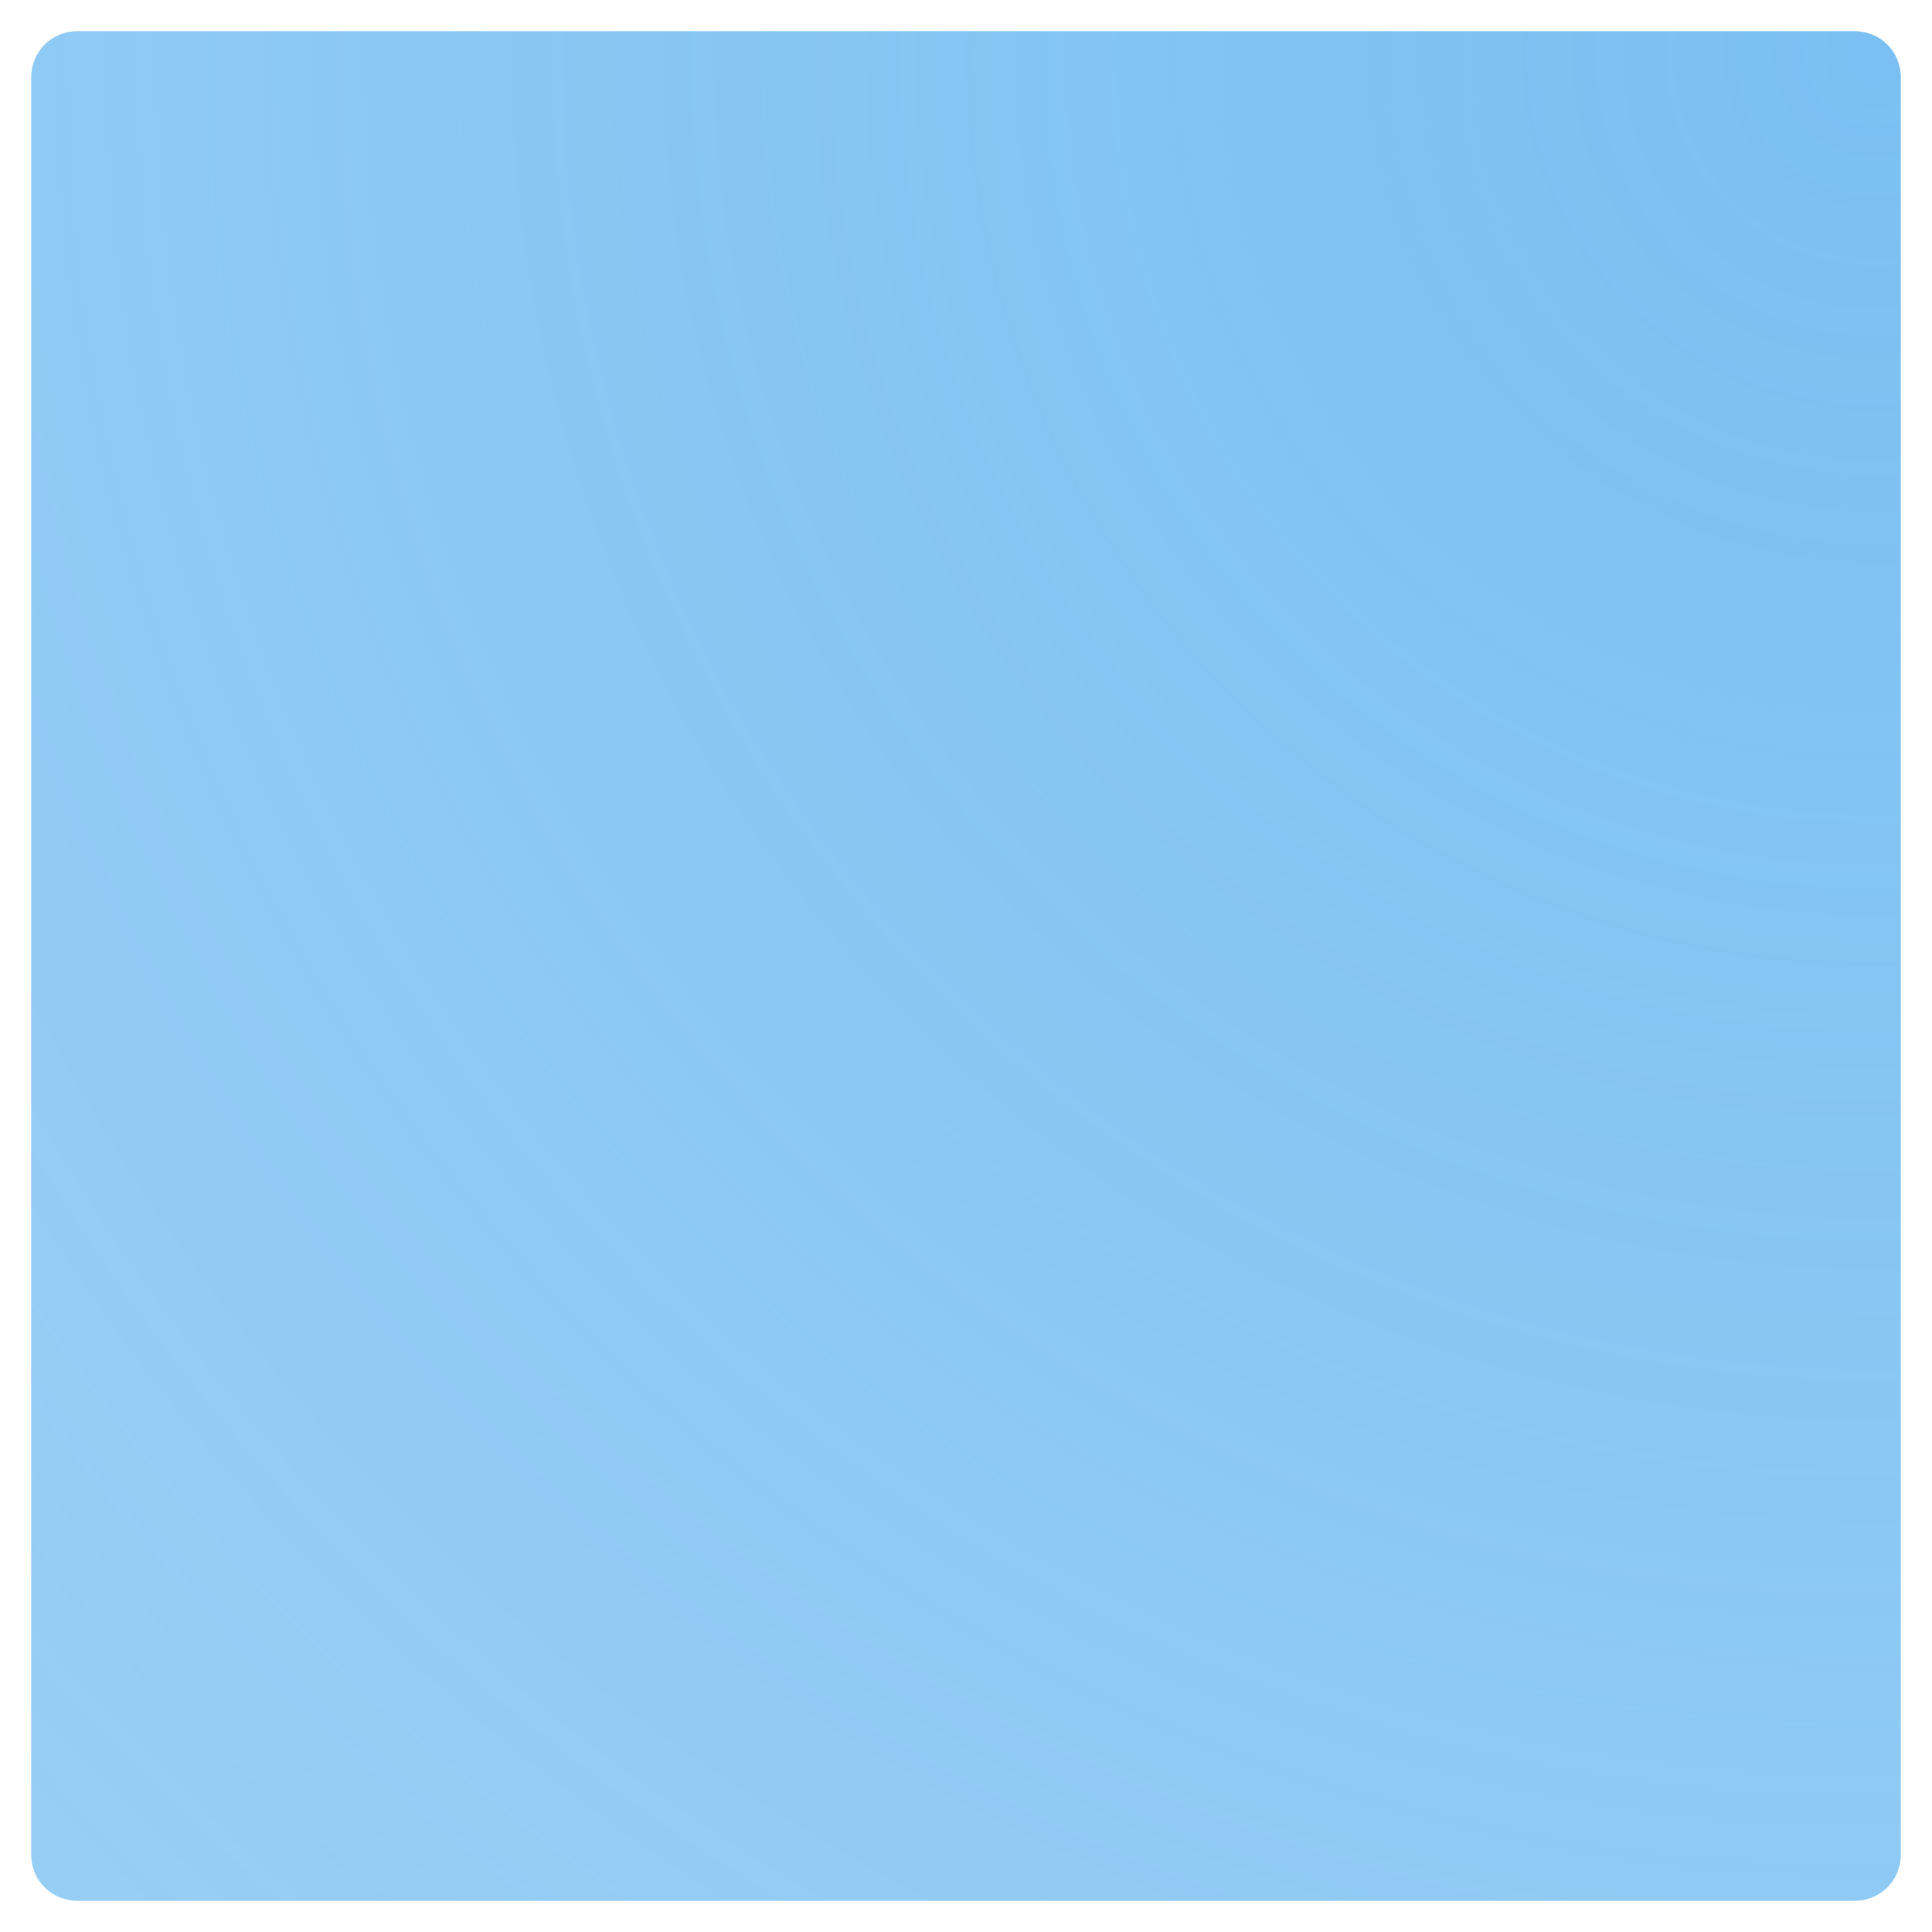 <?xml version="1.0" encoding="utf-8"?>
<!-- Generator: Adobe Illustrator 19.0.0, SVG Export Plug-In . SVG Version: 6.00 Build 0)  -->
<svg version="1.1" id="Capa_1" xmlns="http://www.w3.org/2000/svg" xmlns:xlink="http://www.w3.org/1999/xlink" x="0px" y="0px"
	 viewBox="0 0 124 124" enable-background="new 0 0 124 124" xml:space="preserve">
<rect id="XMLID_3_" display="none" fill="#22B573" width="124" height="123.3"/>
<g id="XMLID_1_">
	
		<radialGradient id="XMLID_4_" cx="120.375" cy="120.361" r="165.36" gradientTransform="matrix(1 0 0 -1 0 124)" gradientUnits="userSpaceOnUse">
		<stop  offset="0" style="stop-color:#6BB9F0;stop-opacity:0.9"/>
		<stop  offset="1" style="stop-color:#6BB9F0;stop-opacity:0.7"/>
	</radialGradient>
	<path id="XMLID_16_" fill="url(#XMLID_4_)" d="M119,122H5c-1.7,0-3-1.3-3-3V5c0-1.7,1.3-3,3-3h114c1.7,0,3,1.3,3,3v114
		C122,120.7,120.7,122,119,122z"/>
</g>
</svg>
